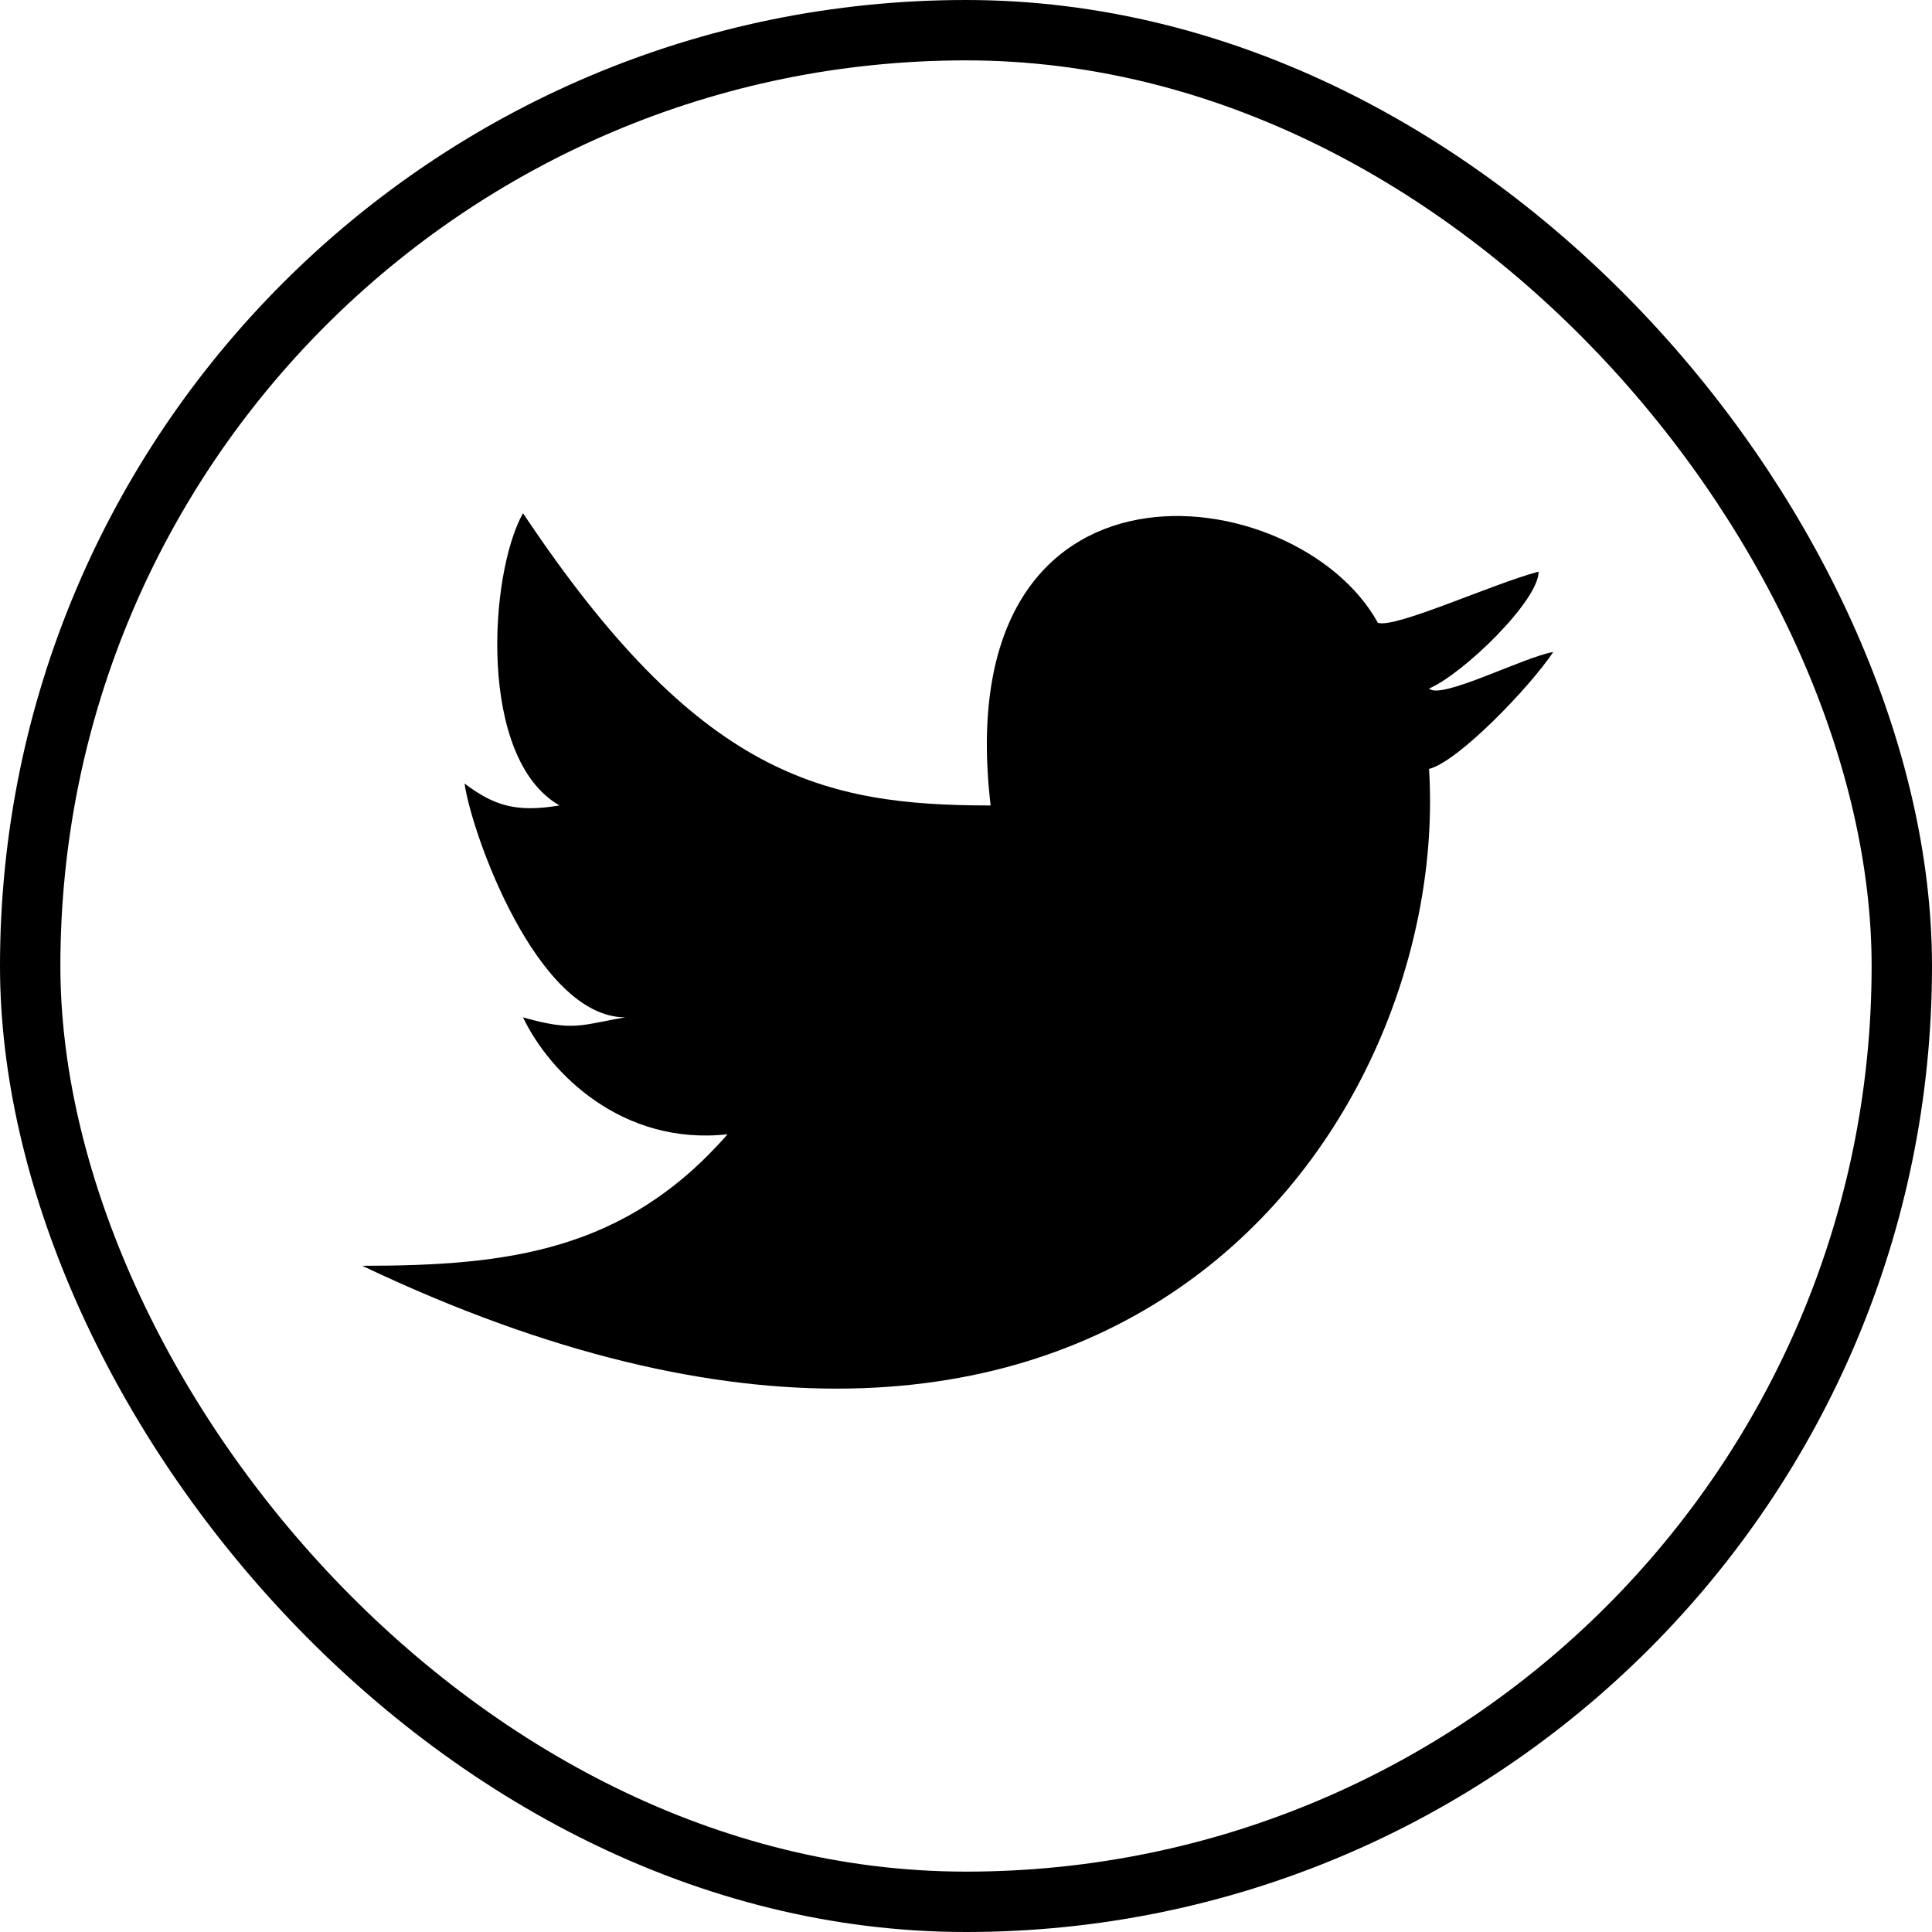 <svg width="64" height="64" viewBox="0 0 64 64" fill="none" xmlns="http://www.w3.org/2000/svg">
<rect x="1" y="1" width="62" height="62" rx="31" stroke="black" stroke-width="2"/>
<path d="M51.453 21.599C50.679 22.761 48.307 25.23 47.339 25.472C48.065 37.09 36.931 53.791 12 41.931C16.841 41.931 20.714 41.447 24.102 37.574C20.617 37.961 18.212 35.557 17.325 33.701C19.019 34.185 19.261 33.943 20.714 33.701C17.809 33.701 15.631 27.65 15.389 25.956C16.357 26.682 17.083 26.924 18.535 26.682C15.824 25.133 16.195 19.017 17.325 17C23.134 25.714 27.249 26.682 32.816 26.682C31.364 14.338 42.982 15.79 45.644 20.631C46.225 20.824 49.436 19.34 50.969 18.936C50.969 19.904 48.468 22.325 47.339 22.809C47.726 23.196 50.485 21.76 51.453 21.599Z" fill="black"/>
</svg>
